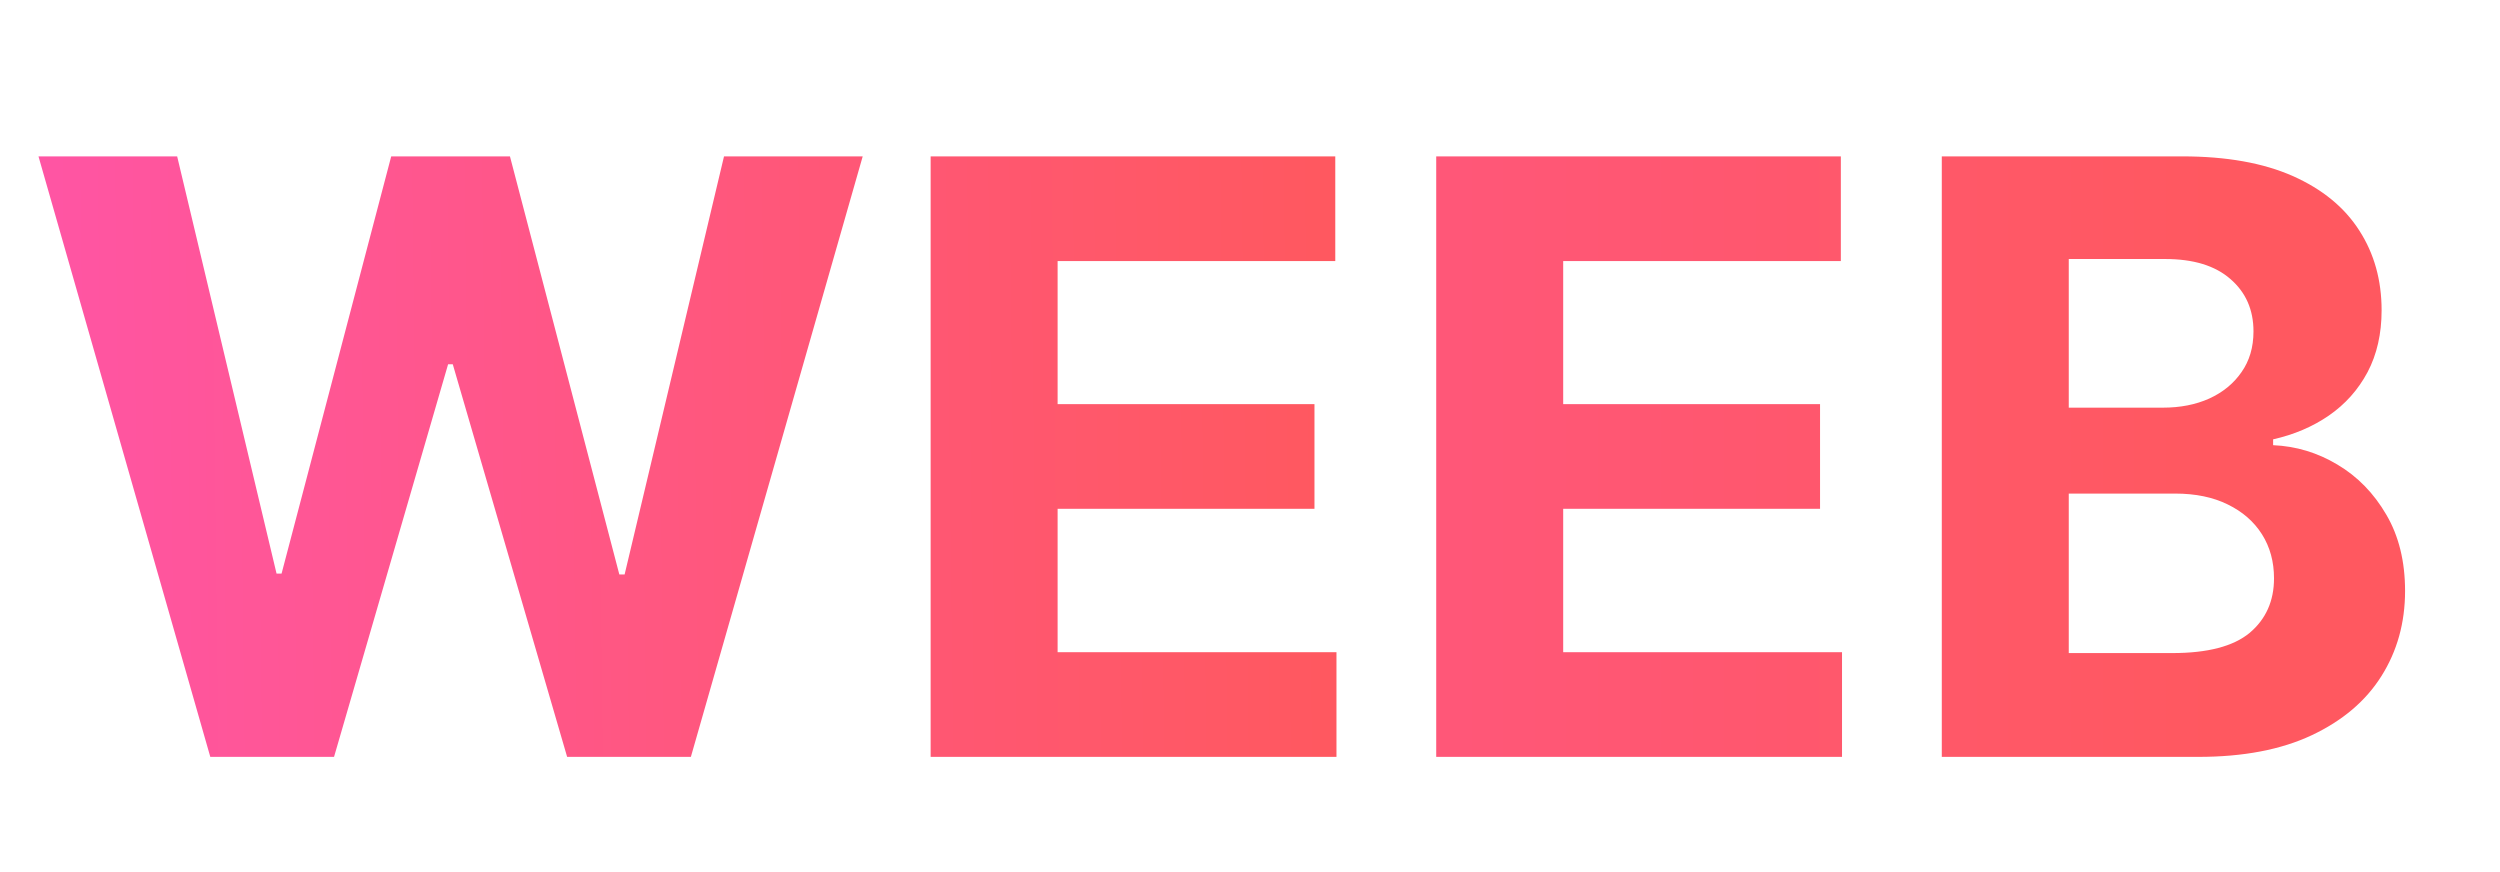 <svg width="109" height="38" viewBox="0 0 109 38" fill="none" xmlns="http://www.w3.org/2000/svg">
<g clip-path="url(#clip0_35_38)">
<path d="M9.169 33L1.678 6.818H7.724L12.058 25.01H12.276L17.057 6.818H22.234L27.003 25.048H27.233L31.567 6.818H37.614L30.122 33H24.727L19.741 15.882H19.537L14.564 33H9.169ZM40.576 33V6.818H58.218V11.382H46.112V17.621H57.311V22.185H46.112V28.436H58.27V33H40.576Z" fill="url(#paint0_linear_35_38)"/>
<path d="M62.619 33V6.818H80.261V11.382H68.155V17.621H79.354V22.185H68.155V28.436H80.312V33H62.619ZM84.662 33V6.818H95.145C97.071 6.818 98.678 7.104 99.965 7.675C101.252 8.246 102.219 9.038 102.867 10.053C103.515 11.058 103.838 12.217 103.838 13.53C103.838 14.553 103.634 15.452 103.225 16.227C102.816 16.994 102.253 17.625 101.537 18.119C100.83 18.605 100.02 18.95 99.108 19.155V19.41C100.105 19.453 101.039 19.734 101.908 20.254C102.786 20.774 103.498 21.503 104.043 22.44C104.588 23.369 104.861 24.477 104.861 25.764C104.861 27.153 104.516 28.393 103.826 29.484C103.144 30.567 102.134 31.423 100.796 32.054C99.458 32.685 97.809 33 95.848 33H84.662ZM90.198 28.474H94.711C96.253 28.474 97.378 28.18 98.086 27.592C98.793 26.996 99.147 26.203 99.147 25.215C99.147 24.49 98.972 23.851 98.623 23.297C98.273 22.743 97.775 22.308 97.127 21.993C96.488 21.678 95.725 21.52 94.838 21.52H90.198V28.474ZM90.198 17.774H94.302C95.06 17.774 95.733 17.642 96.321 17.378C96.918 17.105 97.387 16.722 97.728 16.227C98.077 15.733 98.252 15.141 98.252 14.45C98.252 13.504 97.915 12.742 97.242 12.162C96.577 11.582 95.631 11.293 94.404 11.293H90.198V17.774Z" fill="url(#paint1_linear_35_38)"/>
</g>
<defs>
<linearGradient id="paint0_linear_35_38" x1="1" y1="20.71" x2="57.5" y2="20.013" gradientUnits="userSpaceOnUse">
<stop stop-color="#FF55A5"/>
<stop offset="0.593" stop-color="#FF5779"/>
<stop offset="1" stop-color="#FF5860"/>
</linearGradient>
<linearGradient id="paint1_linear_35_38" x1="12" y1="20" x2="96.5" y2="20" gradientUnits="userSpaceOnUse">
<stop stop-color="#FF55A5"/>
<stop offset="0.593" stop-color="#FF5779"/>
<stop offset="1" stop-color="#FF5860"/>
</linearGradient>
<clipPath id="clip0_35_38">
<rect width="109" height="38" fill="white"/>
</clipPath>
</defs>
</svg>
